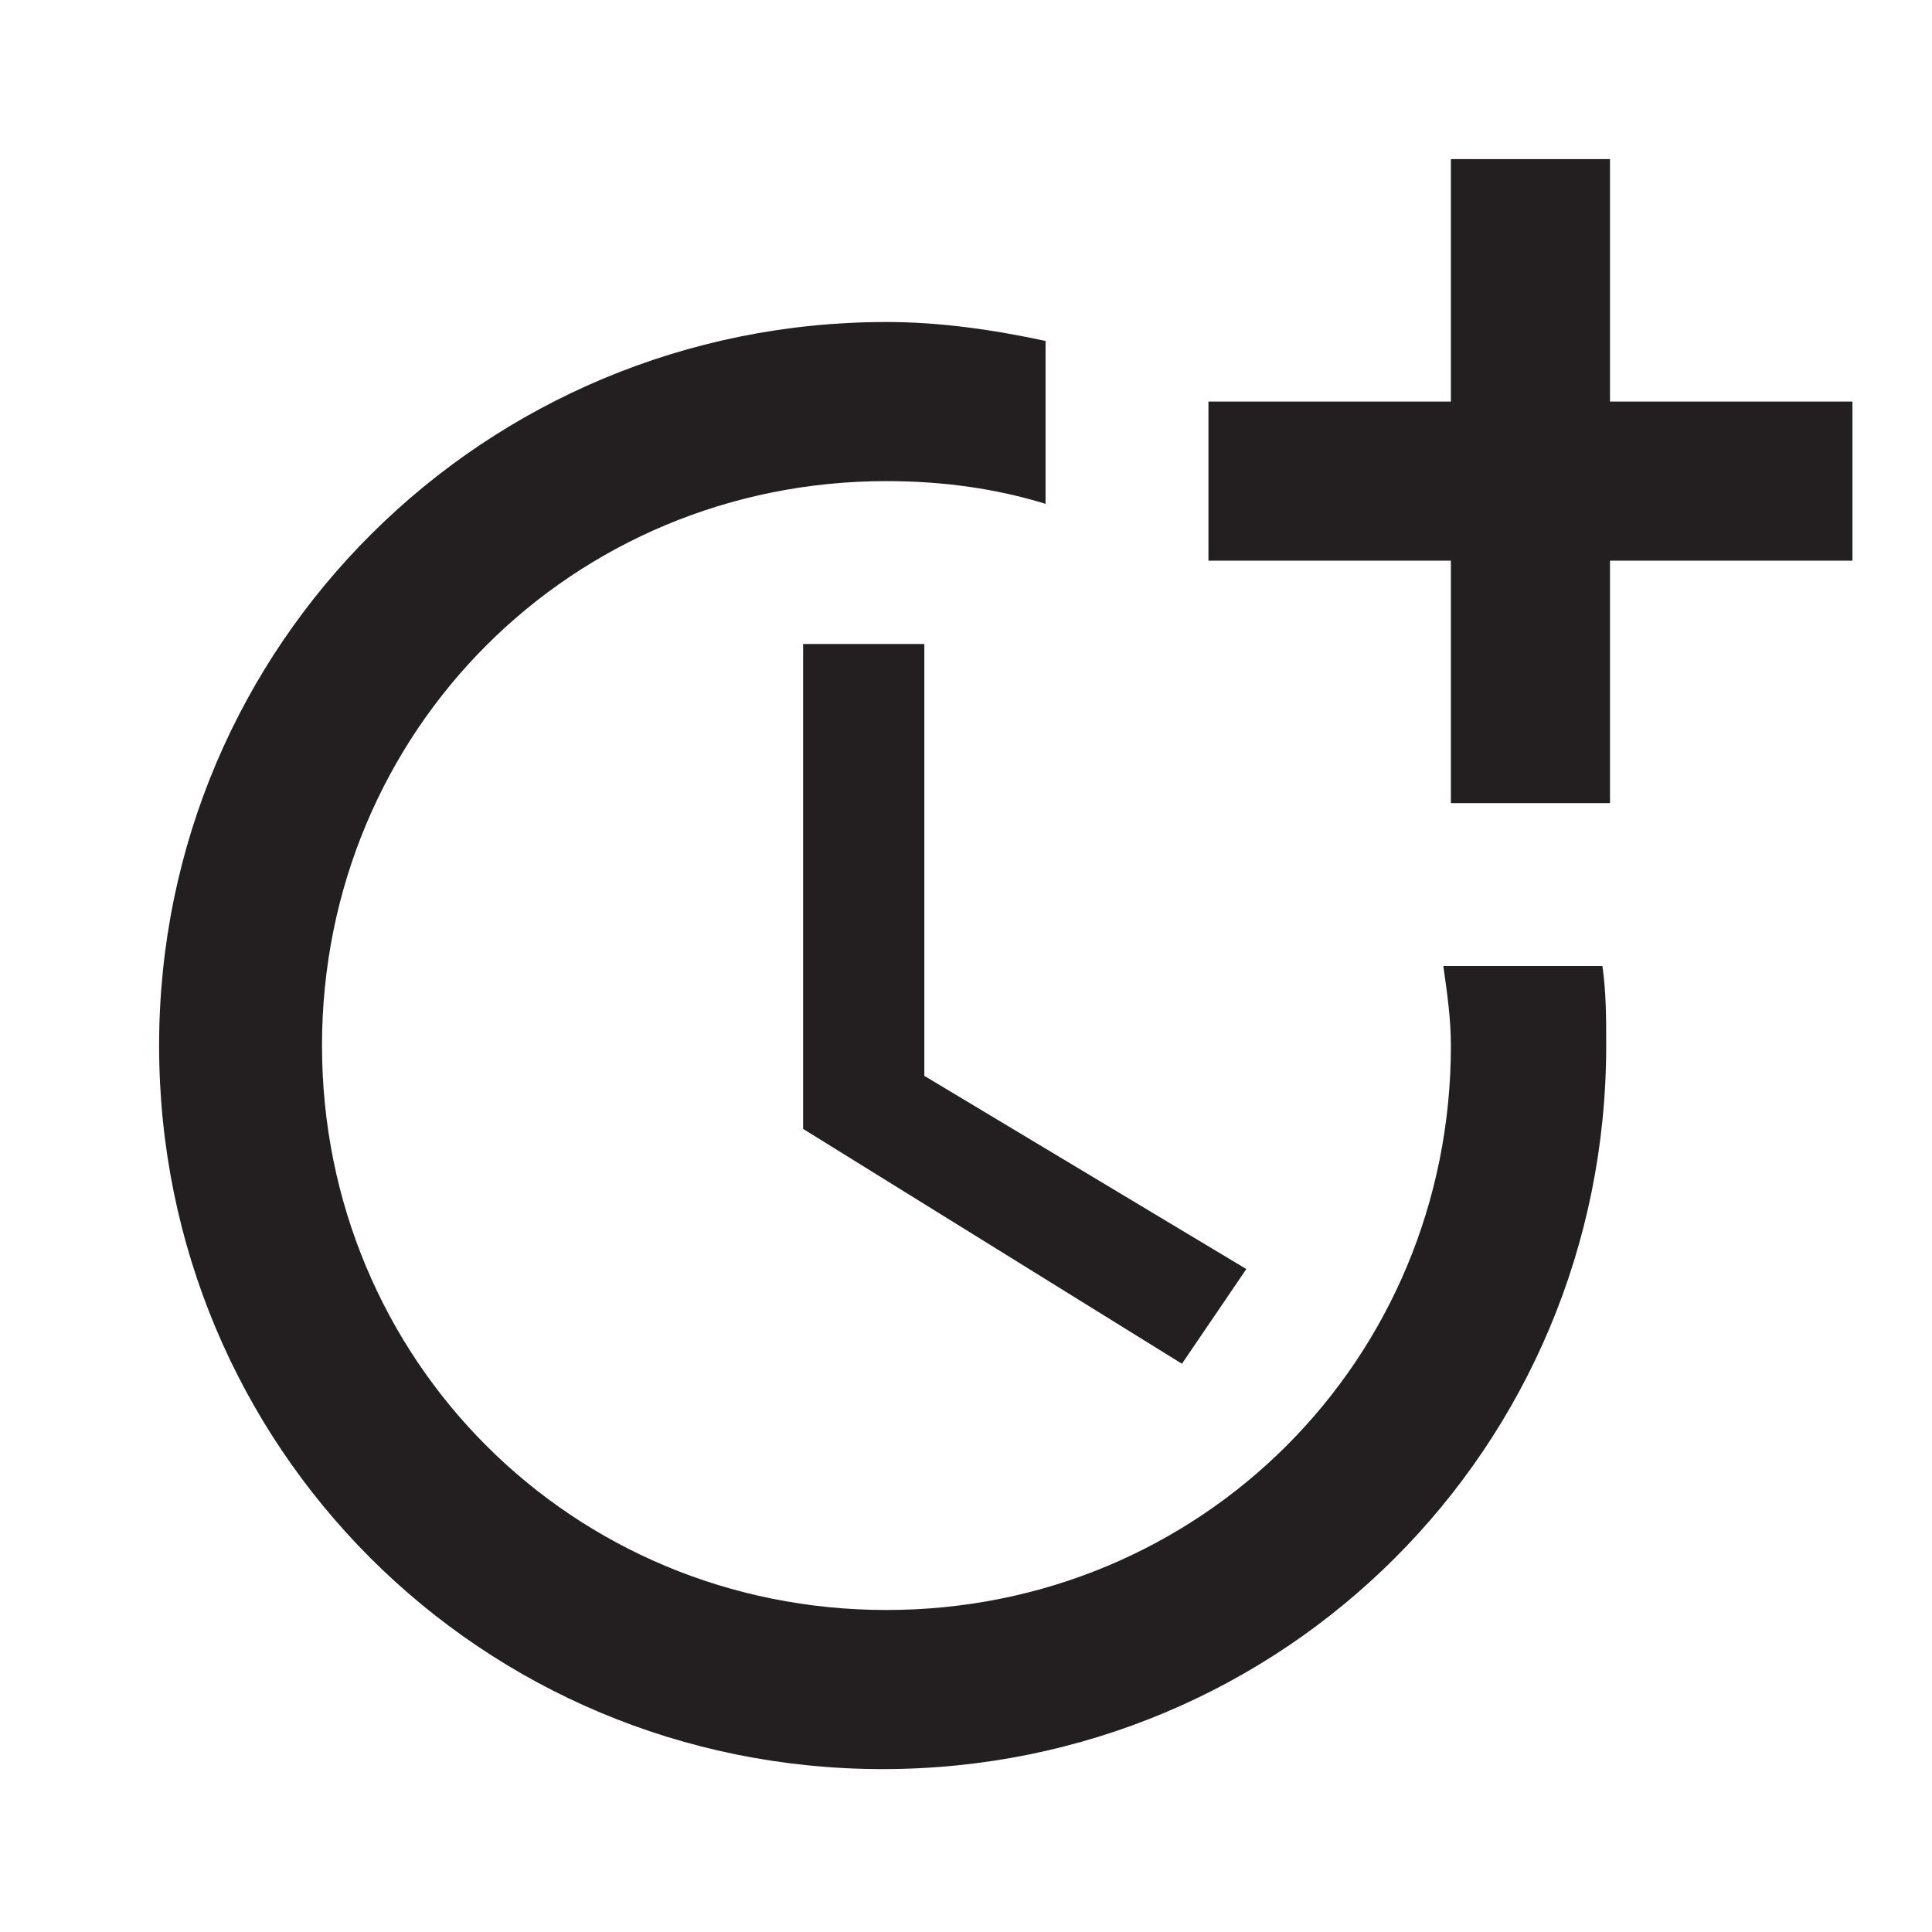 <?xml version="1.0" encoding="utf-8"?>
<!-- Generator: Adobe Illustrator 25.2.0, SVG Export Plug-In . SVG Version: 6.00 Build 0)  -->
<svg version="1.1" id="Layer_1" xmlns="http://www.w3.org/2000/svg" xmlns:xlink="http://www.w3.org/1999/xlink" x="0px" y="0px"
	 viewBox="0 0 51 51" style="enable-background:new 0 0 51 51;" xml:space="preserve">
<style type="text/css">
	.st0{fill:#231F20;}
</style>
<path class="st0" d="M21.2,17v12.8l10,6.2l1.7-2.5l-8.5-5.1V17H21.2z"/>
<path class="st0" d="M38.1,25.5c0.1,0.7,0.2,1.4,0.2,2.1c0,8.3-6.6,14.9-14.9,14.9S8.5,35.9,8.5,27.6s6.6-14.9,14.9-14.9
	c1.5,0,2.9,0.2,4.2,0.6V9c-1.4-0.3-2.8-0.5-4.2-0.5C12.8,8.5,4.2,17,4.2,27.6s8.5,19.1,19.1,19.1s19.1-8.5,19.1-19.1
	c0-0.7,0-1.4-0.1-2.1H38.1z"/>
<path class="st0" d="M42.5,10.6V4.2h-4.2v6.4h-6.4v4.2h6.4v6.4h4.2v-6.4h6.4v-4.2H42.5z"/>
</svg>

